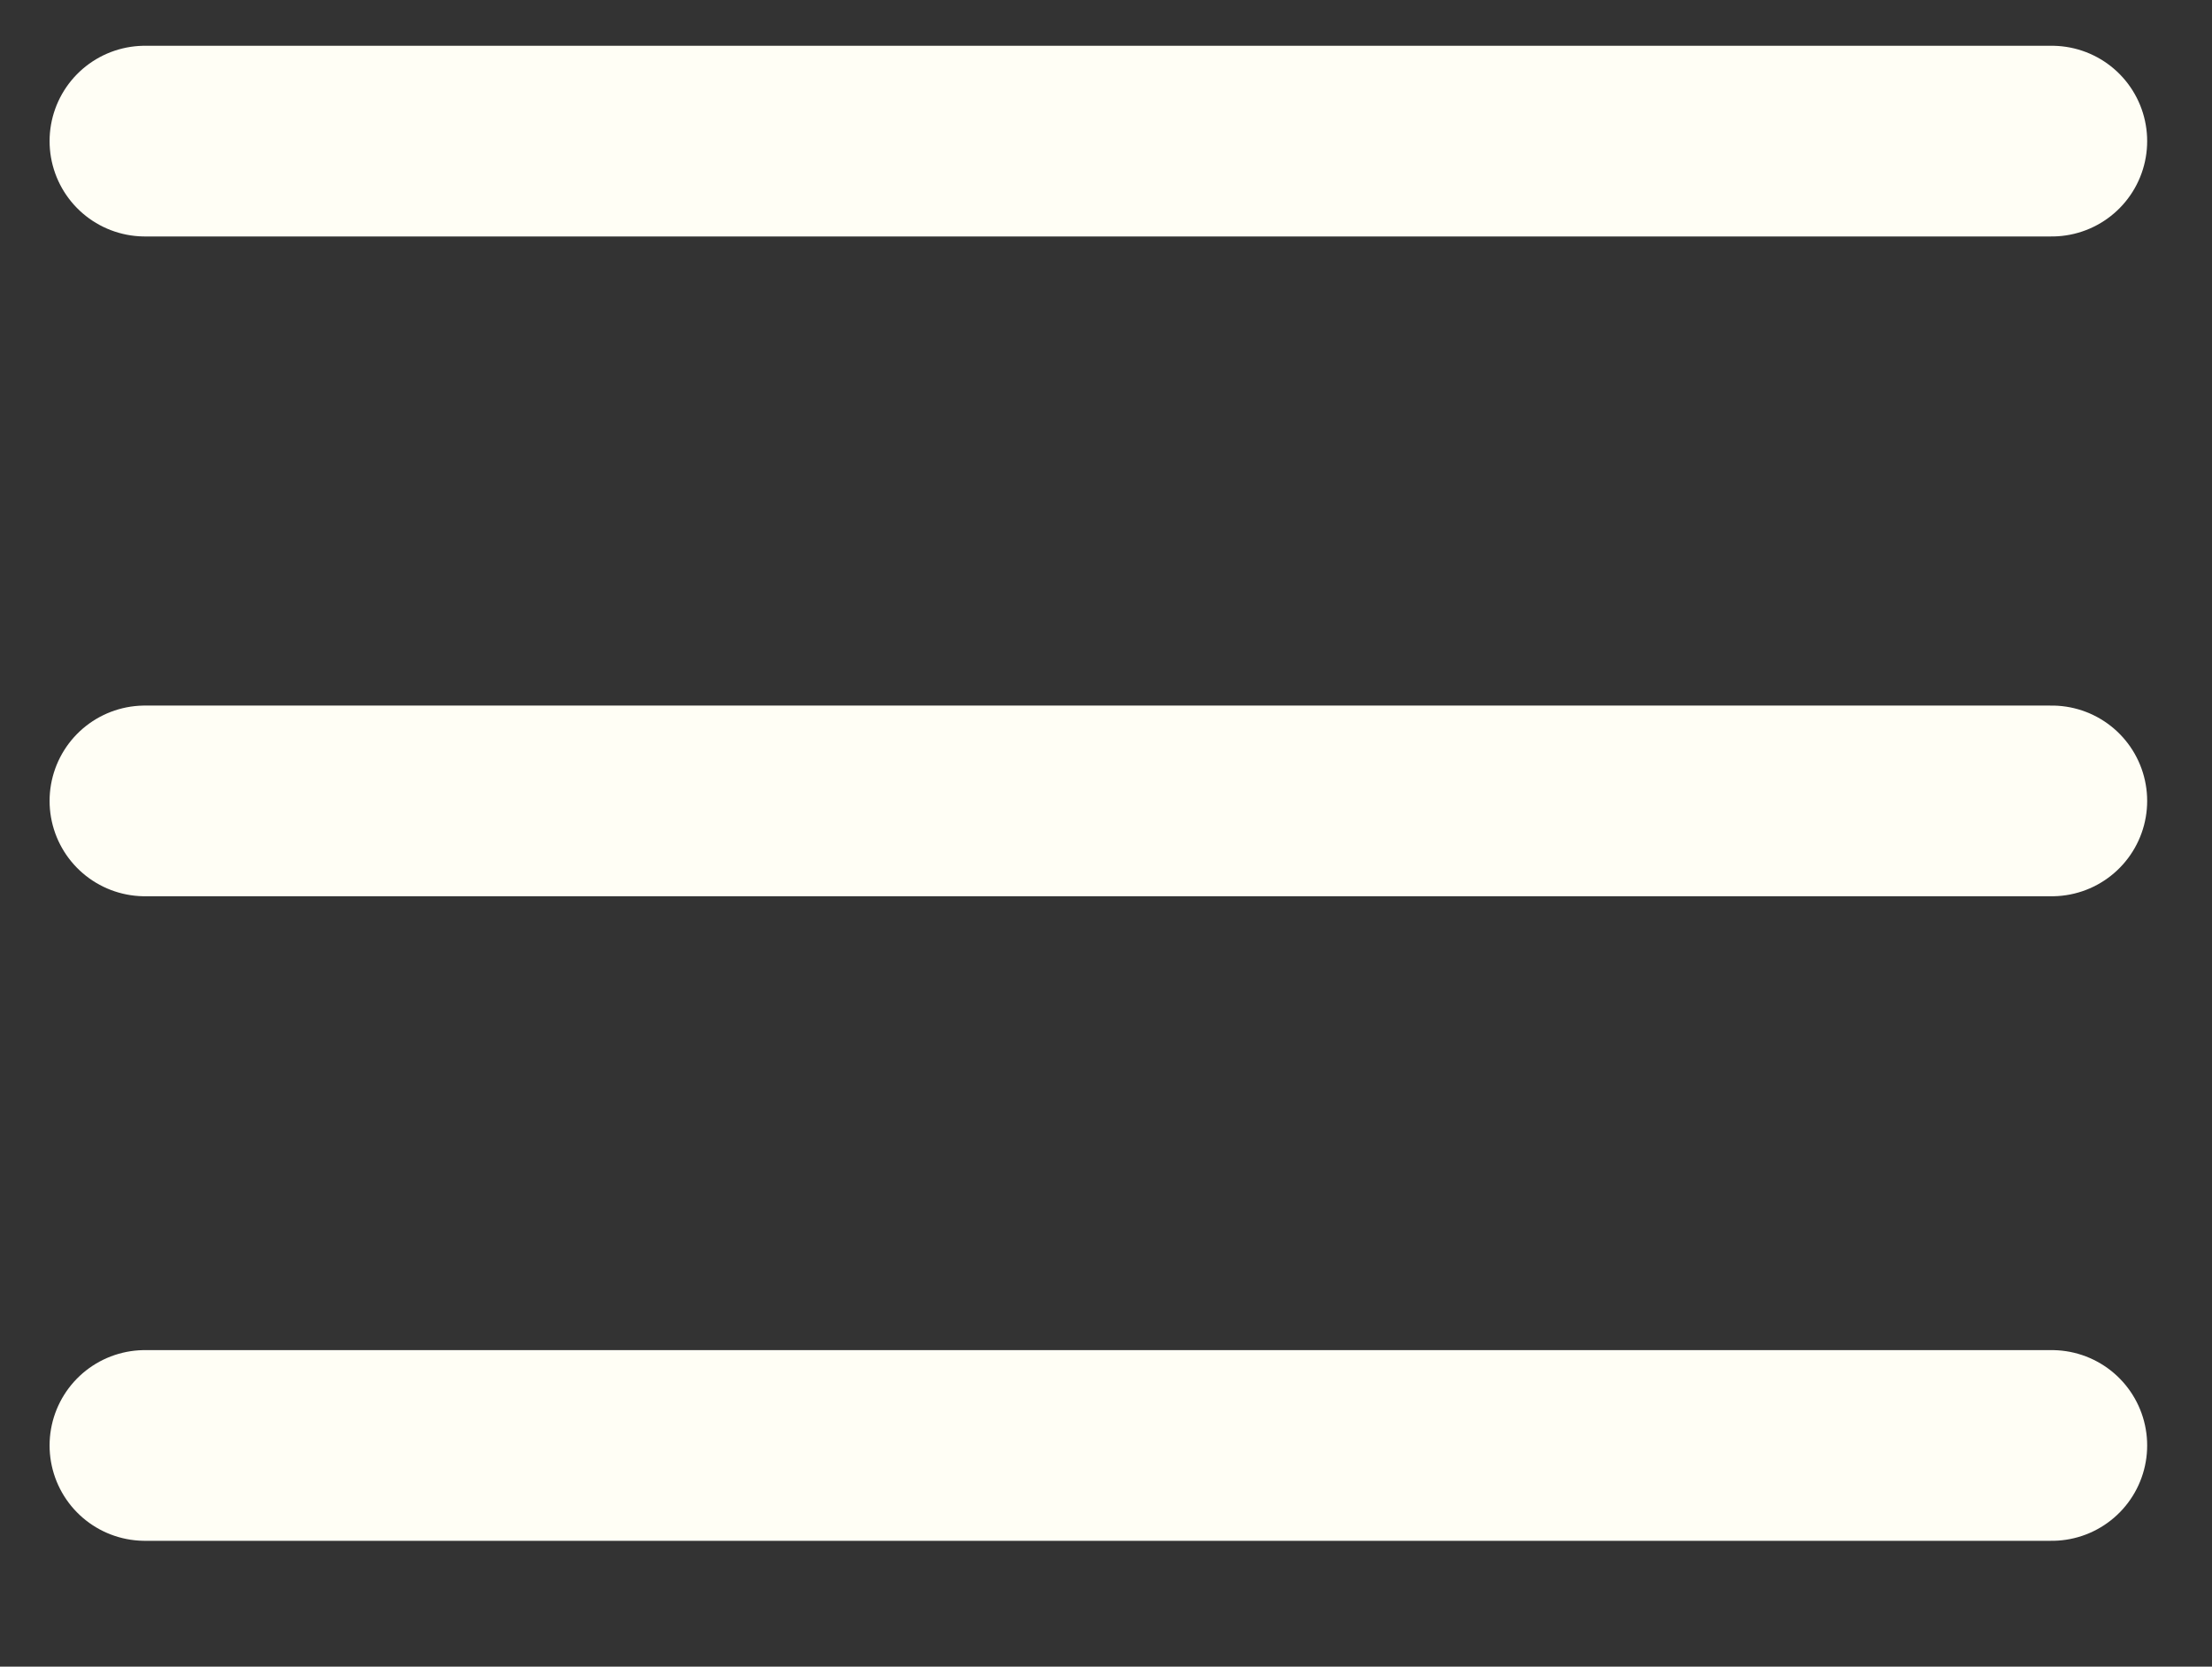<?xml version="1.0" encoding="utf-8"?>
<!-- Generator: Adobe Illustrator 19.0.0, SVG Export Plug-In . SVG Version: 6.00 Build 0)  -->
<svg version="1.1" id="Layer_1" xmlns="http://www.w3.org/2000/svg" xmlns:xlink="http://www.w3.org/1999/xlink" x="0px" y="0px"
	 viewBox="0 0 58 43.7" style="enable-background:new 0 0 58 43.7;" xml:space="preserve">
<rect x="0" y="0" width="58" height="43.7" fill="#333333" stroke="none"/>
<style type="text/css">
	.st0{fill:none;stroke:#FFFEF5;stroke-width:5;stroke-linecap:round;stroke-linejoin:round;stroke-miterlimit:10;}
</style>
<line id="XMLID_69_" class="st0" x1="3.8" y1="37.9" x2="53.8" y2="37.9"/>
<line id="XMLID_68_" class="st0" x1="3.8" y1="21" x2="53.8" y2="21"/>
<line id="XMLID_67_" class="st0" x1="3.8" y1="3.7" x2="53.8" y2="3.7"/>
</svg>
